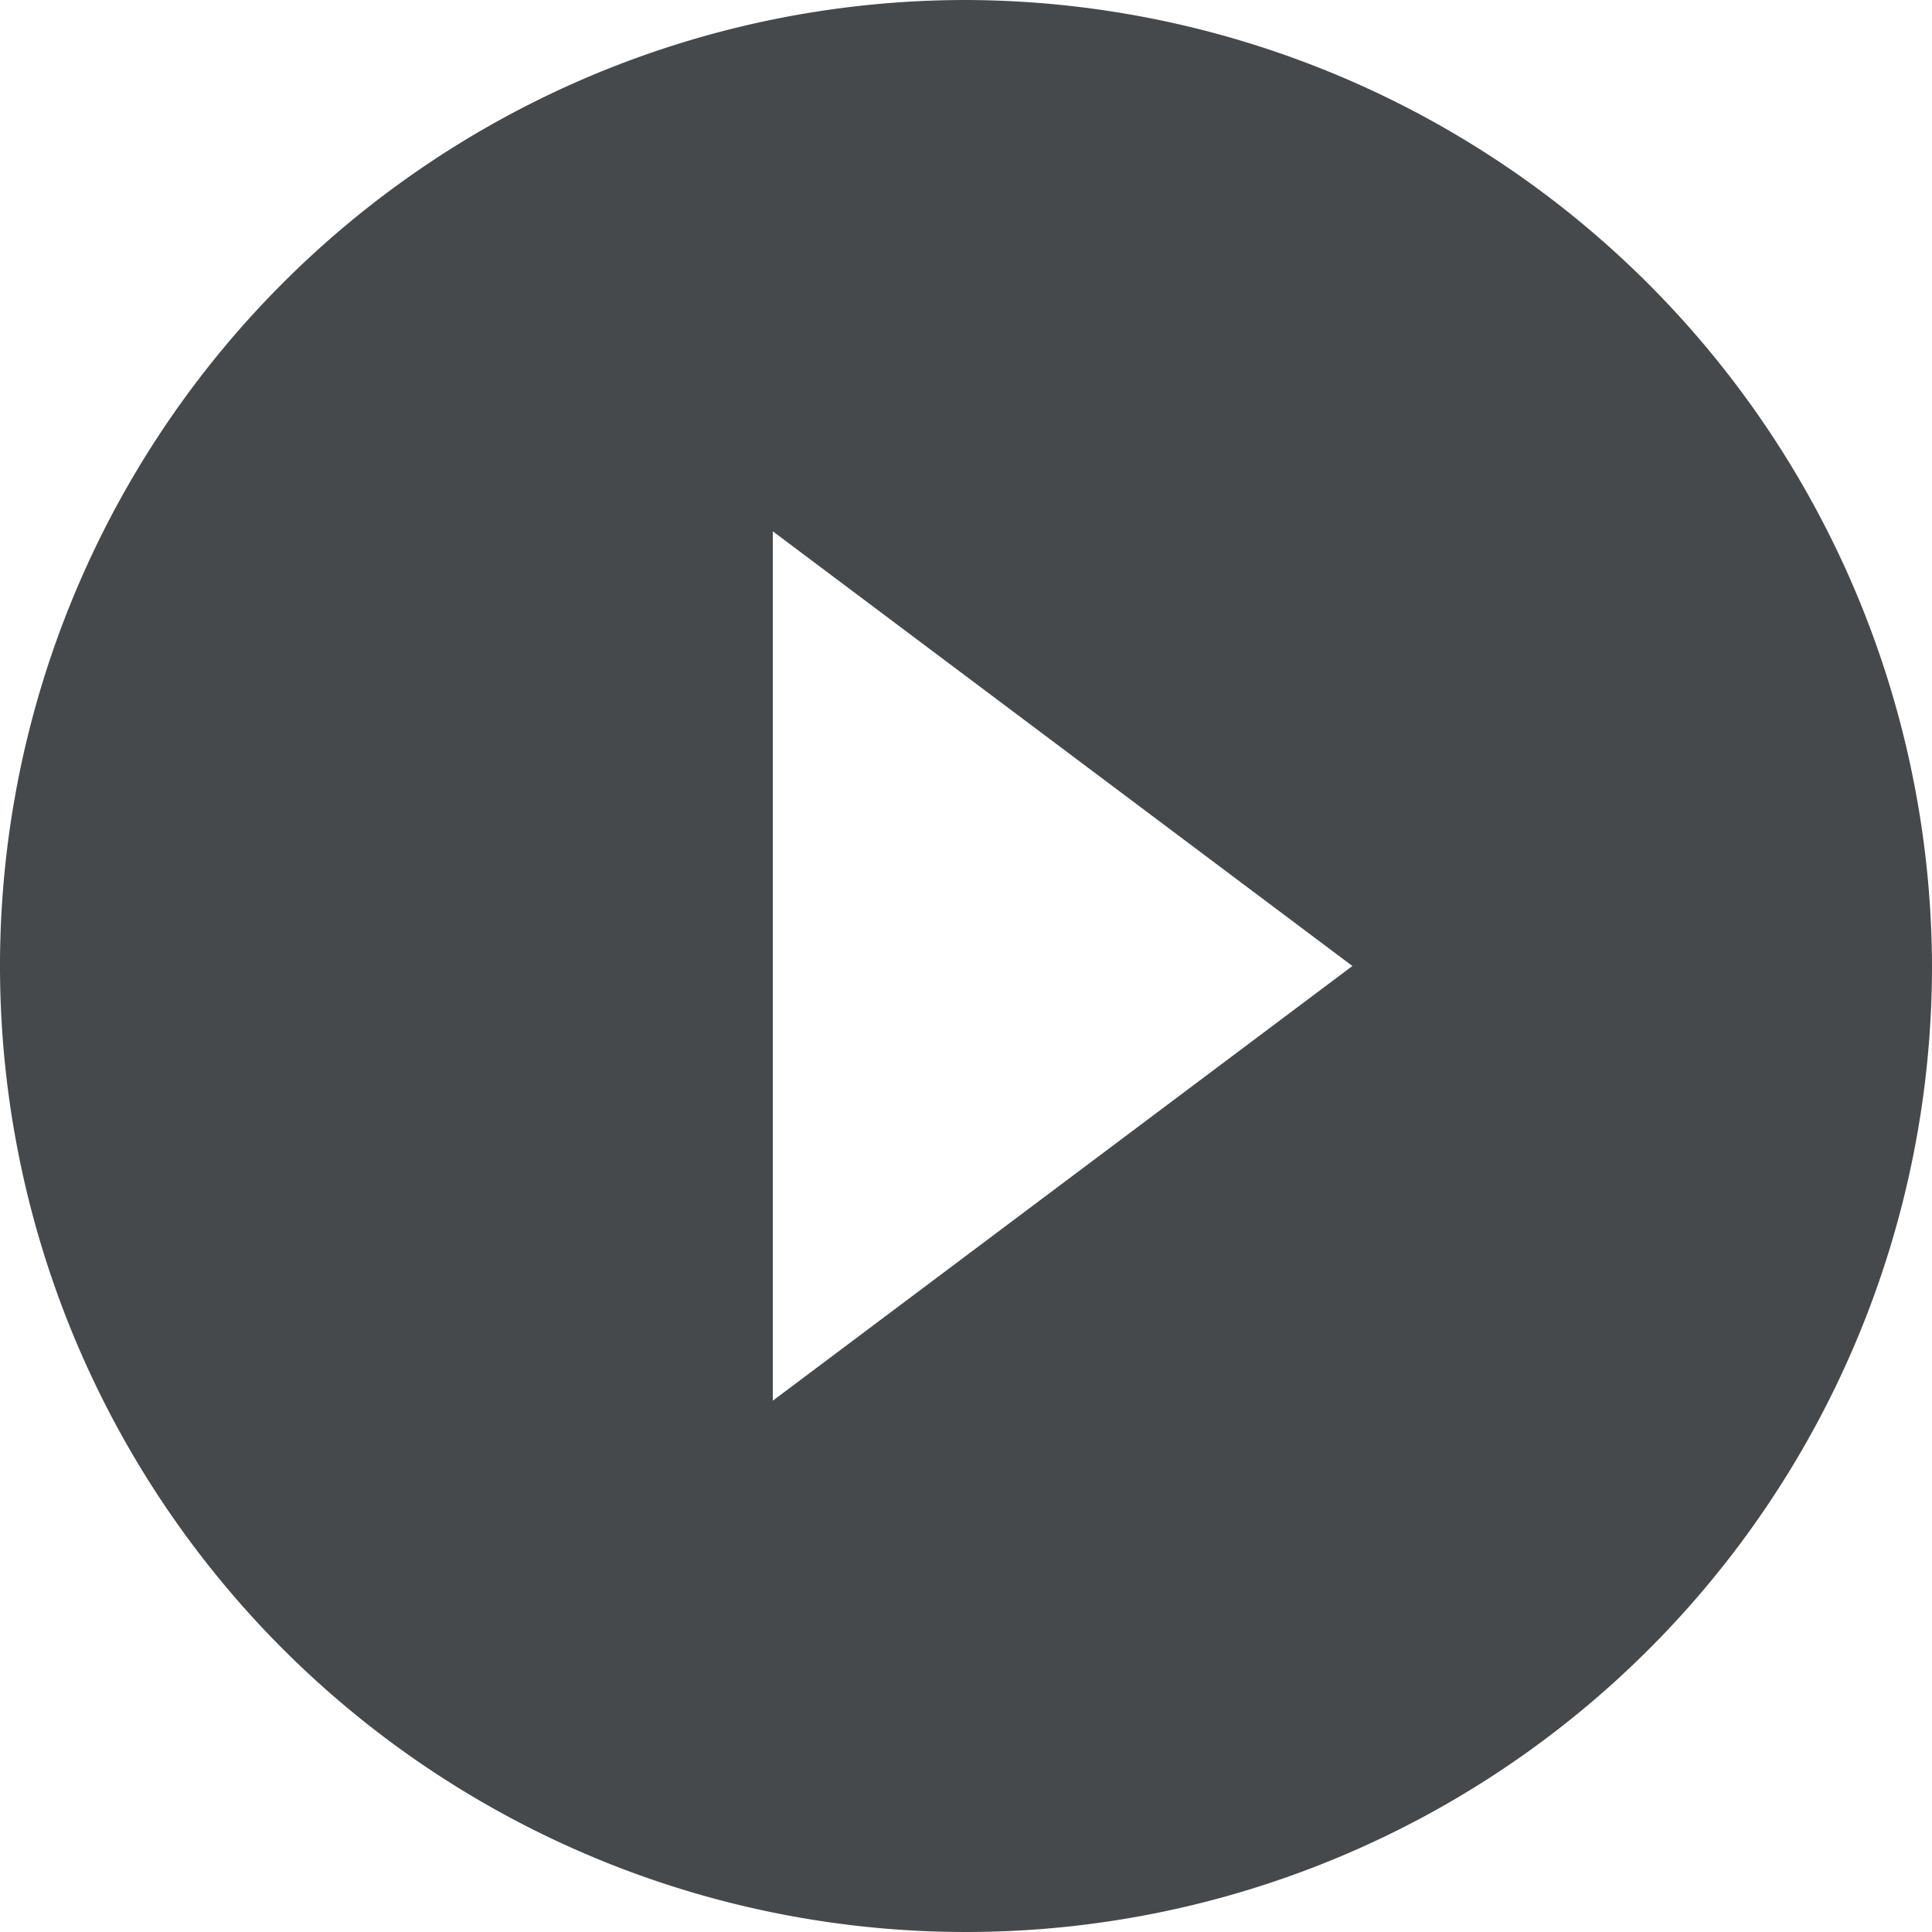 <svg xmlns="http://www.w3.org/2000/svg" xmlns:xlink="http://www.w3.org/1999/xlink" width="24" height="24" viewBox="0 0 24 24">
  <defs>
    <clipPath id="clip-path">
      <rect id="Rectangle_19350" data-name="Rectangle 19350" width="24" height="24" transform="translate(510 720)" fill="#46494c" stroke="#707070" stroke-width="1"/>
    </clipPath>
  </defs>
  <g id="Mask_Group_676" data-name="Mask Group 676" transform="translate(-510 -720)" clip-path="url(#clip-path)">
    <path id="icons8_Play_Button_Circled" d="M14.4,2.4a12,12,0,1,0,12,12A12.035,12.035,0,0,0,14.4,2.4ZM12,19.8V9l7.2,5.4Z" transform="translate(507.6 717.6)" fill="#46494c"/>
  </g>
</svg>
